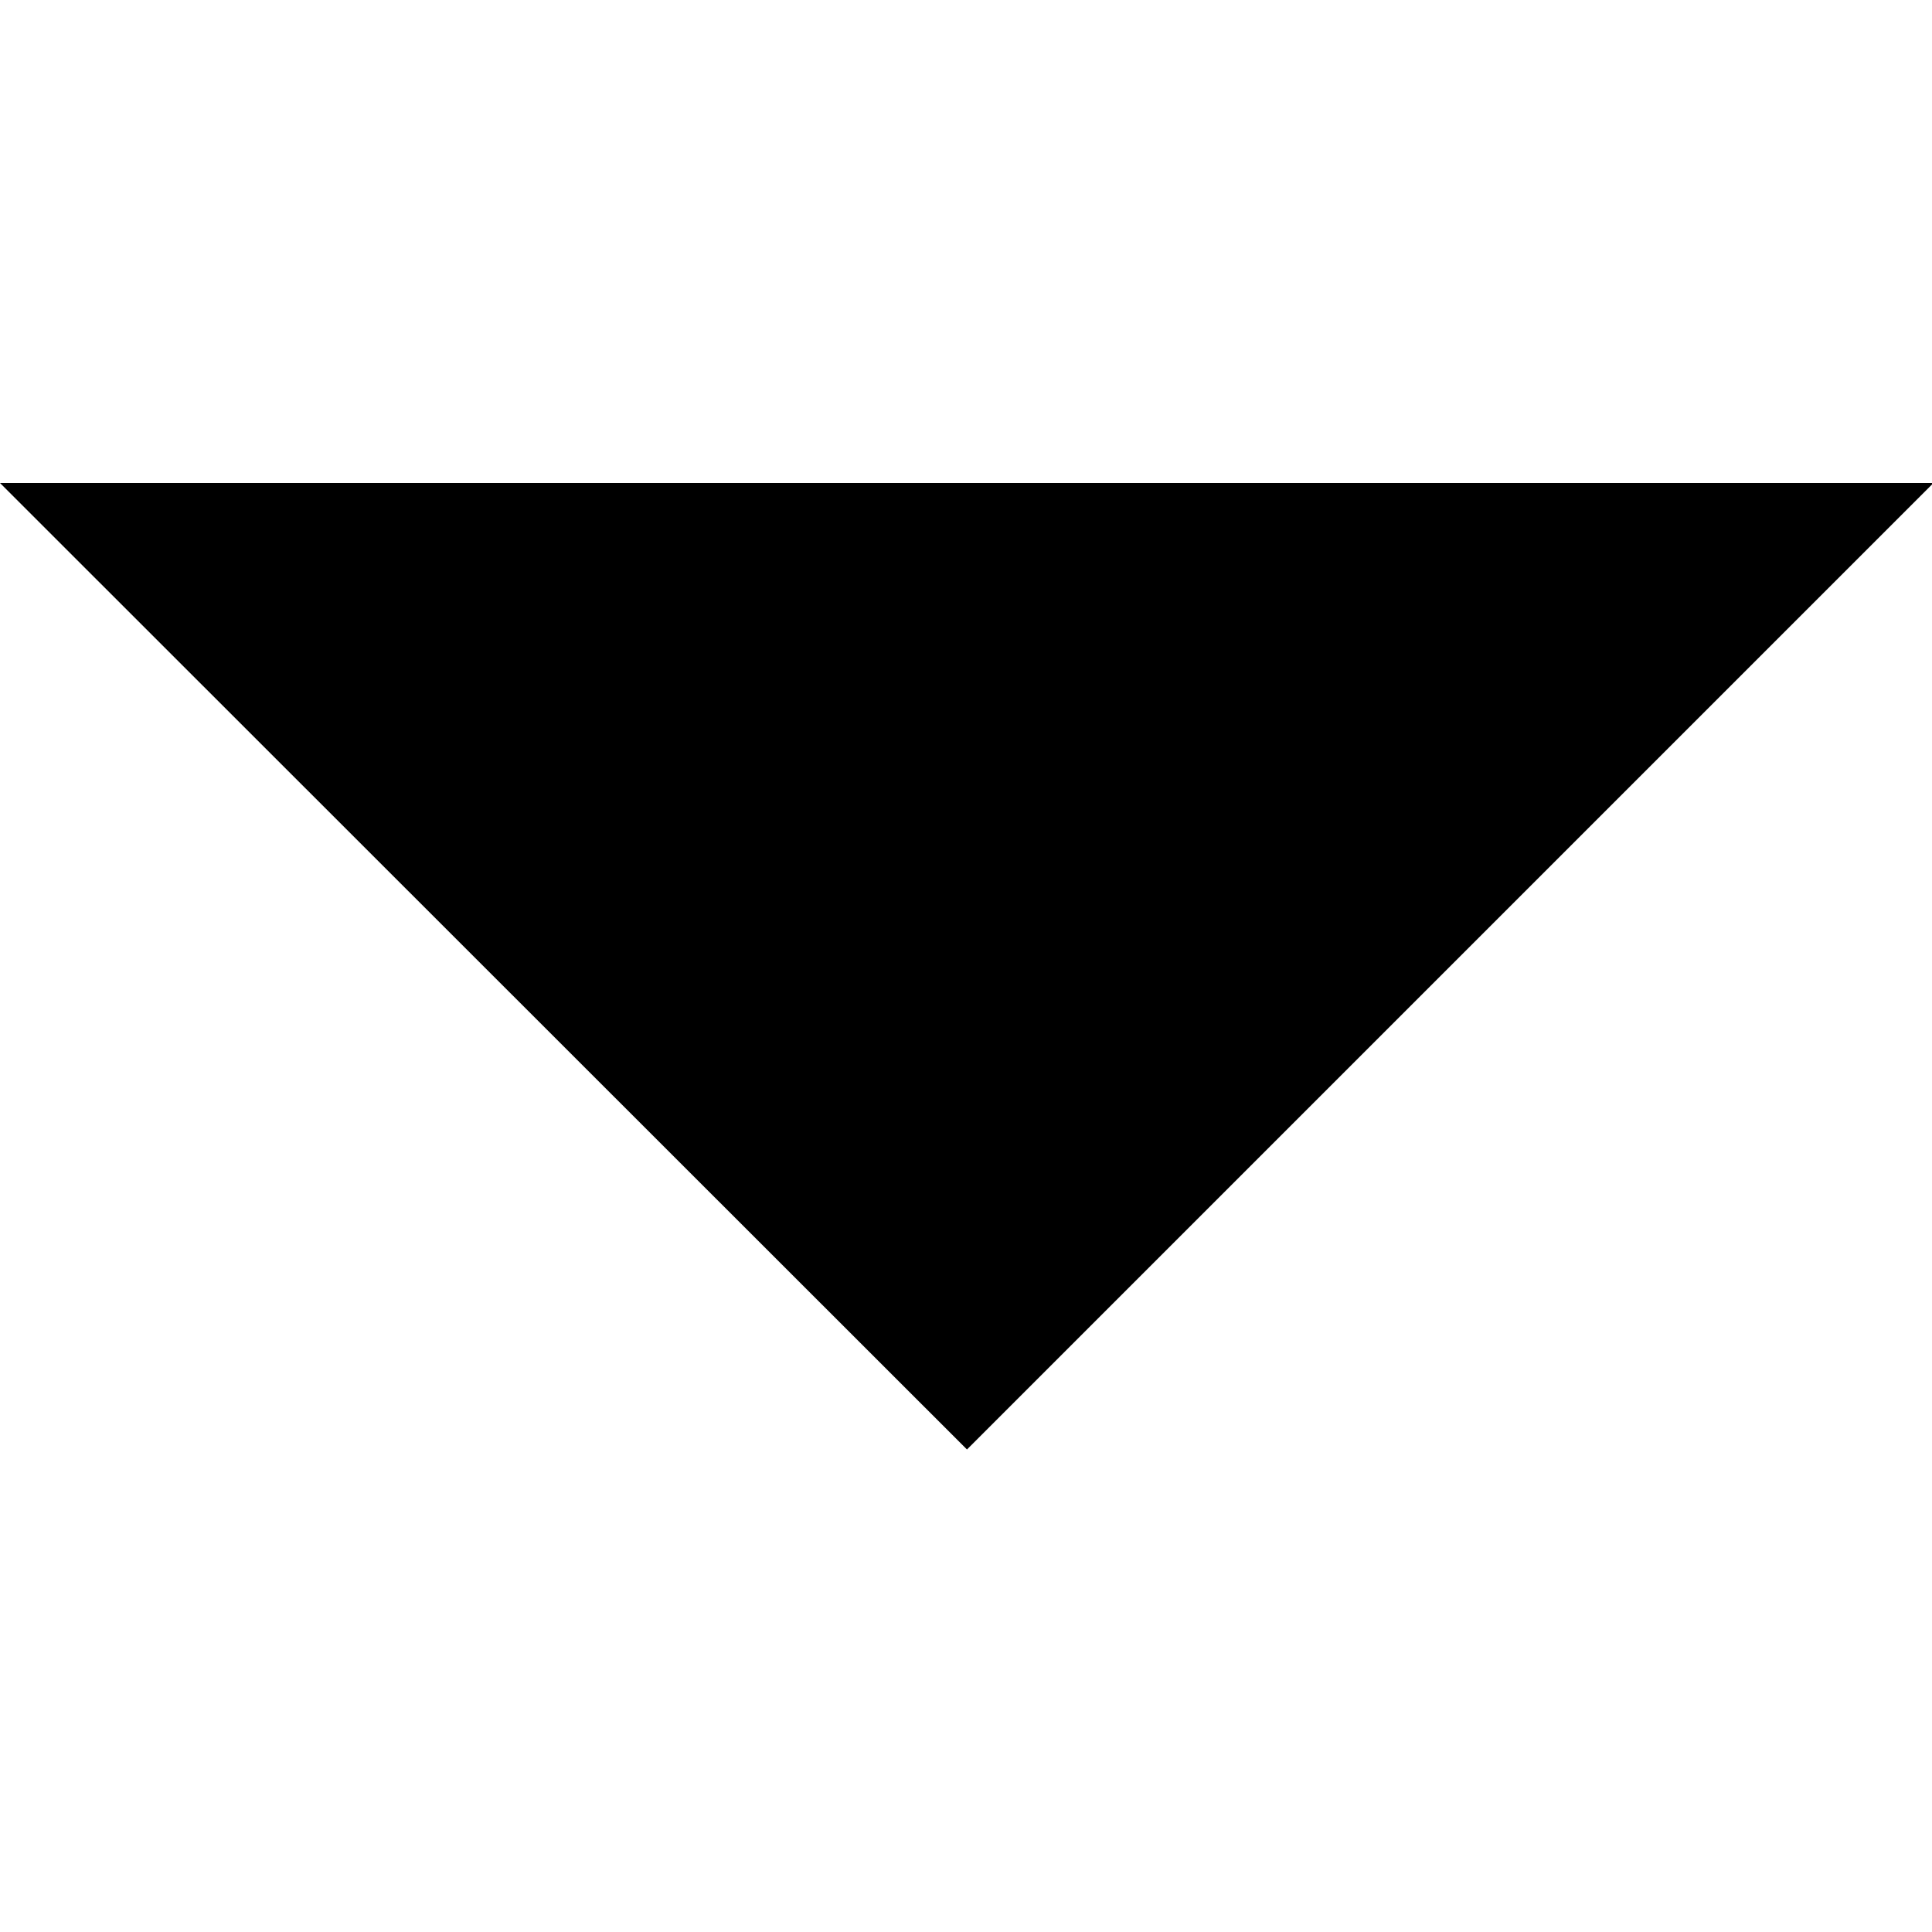 <!-- Generated by IcoMoon.io -->
<svg version="1.1" xmlns="http://www.w3.org/2000/svg" width="32" height="32" viewBox="0 0 32 32">
<title>arrows</title>
<path d="M0 8h32.024l-16.008 16.008-16.016-16.008z"></path>
</svg>
